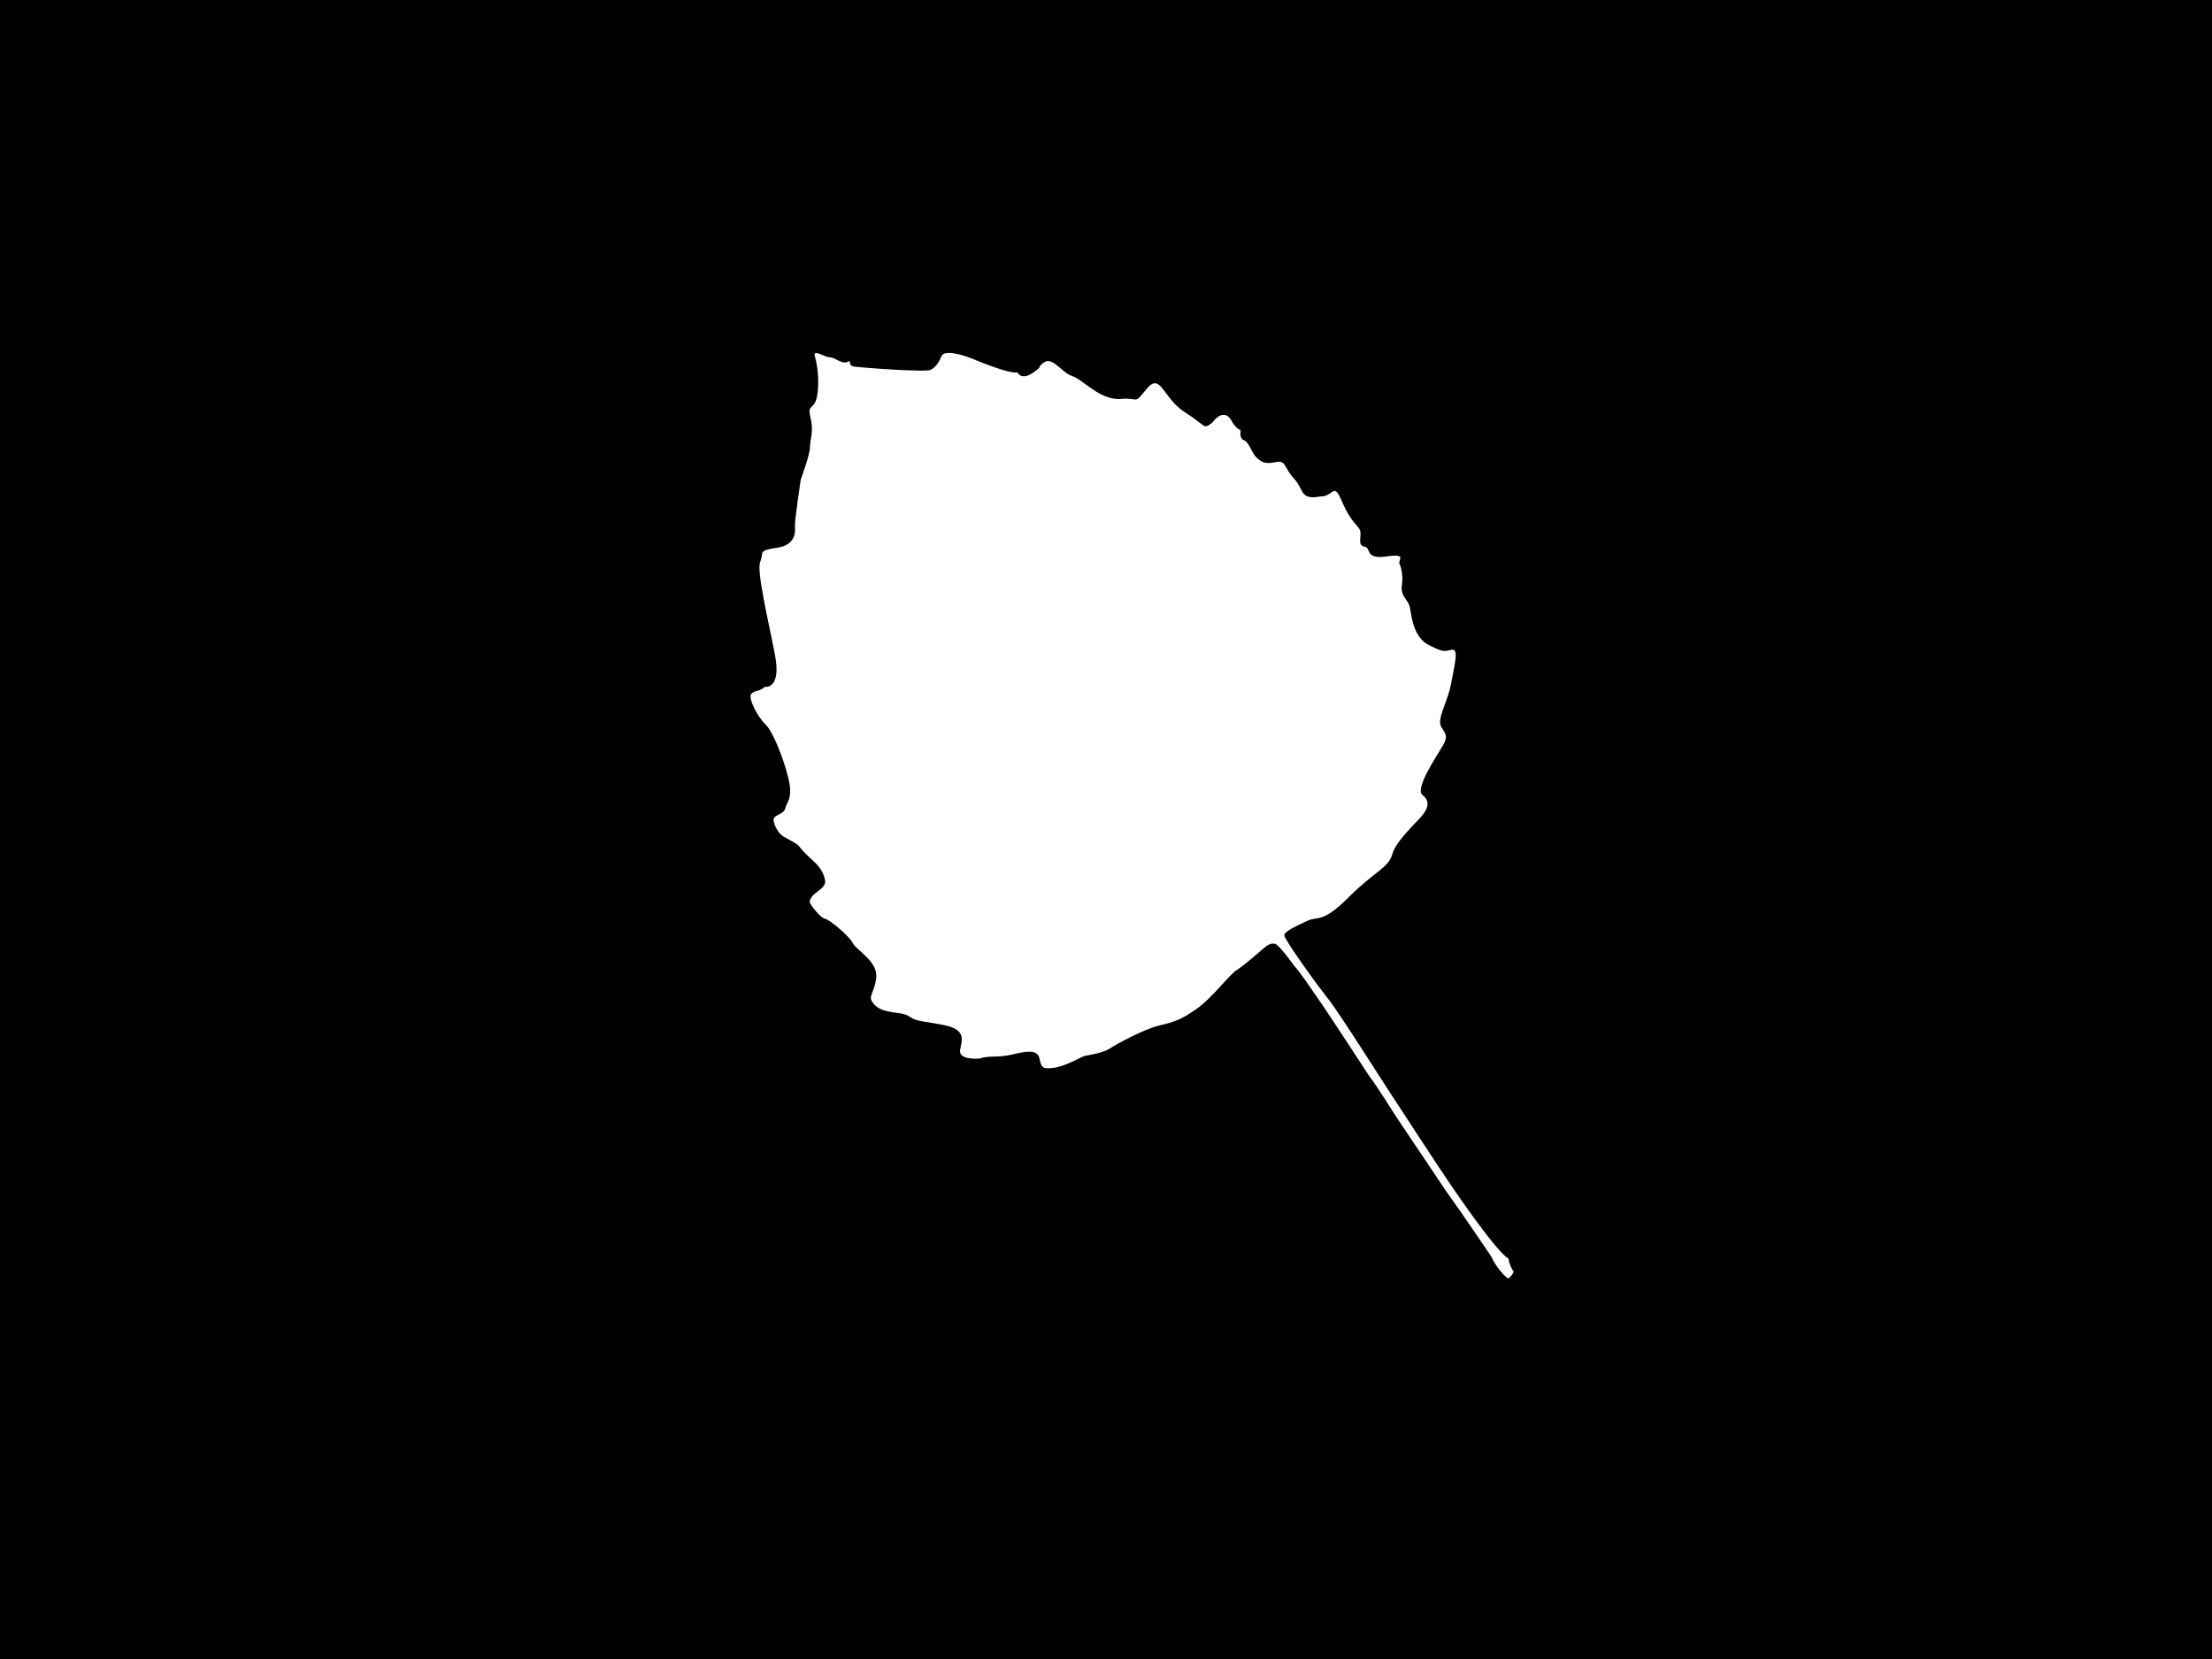 <?xml version="1.0" encoding="UTF-8" standalone="no"?>
<svg
   xmlns:dc="http://purl.org/dc/elements/1.1/"
   xmlns:cc="http://creativecommons.org/ns#"
   xmlns:rdf="http://www.w3.org/1999/02/22-rdf-syntax-ns#"
   xmlns:svg="http://www.w3.org/2000/svg"
   xmlns="http://www.w3.org/2000/svg"
   xmlns:sodipodi="http://sodipodi.sourceforge.net/DTD/sodipodi-0.dtd"
   xmlns:inkscape="http://www.inkscape.org/namespaces/inkscape"
   width="1024mm"
   height="768mm"
   viewBox="0 0 1024 768"
   version="1.1"
   id="svg286"
   sodipodi:docname="leaf-02.svg"
   inkscape:version="1.0.1 (0767f8302a, 2020-10-17)">
  <defs
     id="defs280" />
  <sodipodi:namedview
     id="base"
     pagecolor="#ffffff"
     bordercolor="#666666"
     borderopacity="1.0"
     inkscape:pageopacity="0.0"
     inkscape:pageshadow="2"
     inkscape:zoom="0.175"
     inkscape:cx="1199.0282"
     inkscape:cy="1659.8661"
     inkscape:document-units="mm"
     inkscape:current-layer="layer5"
     inkscape:document-rotation="0"
     showgrid="false"
     inkscape:window-width="2022"
     inkscape:window-height="1253"
     inkscape:window-x="38"
     inkscape:window-y="65"
     inkscape:window-maximized="0" />
  <g
     inkscape:groupmode="layer"
     id="layer5"
     inkscape:label="Layer 2"
     style="display:inline">
    <path
       id="rect295"
       style="fill:#000000;stroke-width:0.992"
       d="M 0 0 L 0 2902.678 L 3870.236 2902.678 L 3870.236 0 L 0 0 z M 1657.752 616.508 C 1673.696 616.581 1697.902 626.314 1697.902 626.314 C 1697.902 626.314 1763.519 654.429 1777.371 650.398 C 1777.371 650.398 1783.818 665.432 1804.457 651.195 C 1825.096 636.958 1809.37 643.111 1824.113 632.914 C 1838.857 622.718 1856.378 652.256 1873.295 657.027 C 1890.211 661.798 1922.165 699.823 1957.193 696.885 C 1992.222 693.947 1978.959 708.391 2003.41 678.996 C 2027.862 649.601 2031.371 695.882 2069.92 720.125 C 2108.469 744.367 2100.985 751.024 2117.723 738.352 C 2117.723 738.352 2138.381 708.112 2152.871 737.6 C 2152.871 737.6 2159.524 749.098 2167.463 751.541 C 2167.463 751.541 2163.954 765.744 2173.041 769.076 C 2182.127 772.408 2186.821 791.813 2195.104 799.287 C 2203.386 806.761 2208.881 811.297 2228.109 807.312 C 2247.338 803.328 2242.182 816.39 2260.627 836.203 C 2279.072 856.016 2269.78 874.101 2307.623 867.08 C 2307.623 867.08 2315.127 868.603 2326.748 859.6 C 2338.369 850.596 2341.255 875.327 2355.729 898.789 C 2370.202 922.251 2377.532 920.756 2376.644 934.064 C 2375.757 947.373 2374.523 953.648 2384.762 955.299 C 2395.001 956.95 2384.233 977.621 2421.744 972.078 C 2459.256 966.535 2441.865 978.398 2444.691 984.635 C 2444.691 984.635 2452.241 1000.186 2449.039 1021.711 C 2445.837 1043.235 2460.353 1045.861 2463.299 1062.918 C 2466.244 1079.975 2469.981 1114.151 2497.008 1127.42 C 2524.034 1140.689 2522.974 1137.304 2535.986 1135.084 C 2548.998 1132.864 2541.133 1159.782 2535.002 1193.742 C 2528.871 1227.703 2508.834 1256.203 2518.121 1270.463 C 2527.409 1284.722 2529.227 1287.627 2519.51 1304.209 C 2509.793 1320.79 2470.997 1378.109 2484.889 1388.754 C 2498.78 1399.398 2494.438 1411.983 2485.117 1423.803 C 2475.796 1435.622 2438.34 1468.947 2432.123 1492.414 C 2425.906 1515.881 2400.457 1522.735 2355.15 1568.174 C 2309.843 1613.613 2301.655 1600.083 2284.359 1608.387 C 2267.064 1616.69 2243.162 1626.757 2243.547 1634.066 C 2243.932 1641.375 2297.141 1715.872 2319.238 1743.674 C 2341.336 1771.476 2420.116 1897.091 2431.512 1913.846 C 2442.908 1930.6 2510.083 2035.284 2546.113 2087.008 C 2582.144 2138.731 2620.909 2190.934 2634.938 2198.365 C 2634.938 2198.365 2636.619 2210.539 2644.455 2221.981 L 2644.457 2221.981 C 2644.457 2221.981 2638.997 2231.331 2635.422 2232.969 C 2631.847 2234.606 2612.375 2212.193 2605.029 2194.9 C 2605.029 2194.9 2549.994 2113.375 2525.189 2079.34 C 2525.189 2079.34 2459.936 1981.746 2445.721 1960.951 C 2431.504 1940.156 2410.037 1903.686 2391.635 1879.361 C 2391.635 1879.361 2316.837 1764.588 2301.535 1743.123 C 2286.233 1721.659 2273.47 1701.077 2260.293 1686.467 C 2260.293 1686.467 2235.075 1651.181 2227.836 1648.963 C 2220.597 1646.745 2214.665 1650.379 2206.061 1657.721 C 2197.456 1665.062 2175.325 1684.952 2160.691 1694.445 C 2146.058 1703.938 2117.358 1743.648 2089.879 1762.732 C 2062.4 1781.816 2052.669 1784.764 2025.248 1791.379 C 1997.826 1797.994 1950.336 1823.959 1938.945 1831.512 C 1927.555 1839.064 1903.755 1842.976 1896.213 1844.273 C 1888.67 1845.571 1863.558 1862.15 1841.781 1865.213 C 1820.004 1868.276 1819.355 1864.714 1815.719 1848.586 C 1812.083 1832.457 1791.729 1836.528 1767.531 1842.285 C 1743.333 1848.042 1727.735 1843.319 1710.924 1849.217 C 1710.924 1849.217 1673.849 1852.553 1677.191 1834.119 C 1680.534 1815.685 1689.383 1797.339 1643.17 1789.564 C 1596.957 1781.79 1599.728 1782.877 1587.102 1774.826 C 1574.475 1766.775 1543.52 1771.469 1528.52 1755.922 C 1513.52 1740.374 1525.848 1740.437 1530.508 1709.959 C 1535.168 1679.481 1495.434 1659.779 1490.047 1648.018 C 1484.661 1636.256 1450.066 1606.872 1441.242 1604.953 C 1432.418 1603.034 1416.873 1581.504 1414.918 1577.516 C 1412.963 1573.527 1418.441 1565.381 1422.113 1562.147 C 1425.786 1558.912 1441.662 1549.645 1441.432 1540.518 C 1441.201 1531.39 1435.609 1517.148 1421.295 1504.449 C 1406.98 1491.75 1398.059 1481.674 1395.734 1478.049 C 1393.41 1474.424 1380.46 1467.932 1369.299 1461.717 C 1358.138 1455.502 1350.219 1437.149 1351.522 1430.383 C 1352.824 1423.616 1370.079 1421.966 1371.732 1412.049 C 1373.386 1402.132 1386.014 1395.832 1377.225 1359.512 C 1368.435 1323.191 1349.499 1276.764 1336.969 1265.164 C 1324.438 1253.565 1305.181 1218.261 1312.906 1211.541 C 1320.631 1204.821 1325.339 1209.104 1335.889 1199.91 C 1335.889 1199.91 1365.423 1205.224 1353.799 1144.205 C 1342.175 1083.186 1321.194 997.581 1328.062 981.236 C 1334.931 964.892 1323.035 961.862 1357.072 956.955 C 1391.11 952.049 1389.254 928.069 1388.662 918.896 C 1388.071 909.724 1398.773 838.006 1398.773 838.006 C 1398.773 838.006 1415.152 793.59 1414.988 780.814 C 1414.825 768.039 1422.05 754.564 1415.9 729.711 C 1409.751 704.858 1422.063 716.651 1426.941 693.975 C 1431.82 671.298 1428.638 638.807 1423.67 623.371 C 1418.701 607.935 1440.31 624.176 1449.361 624.094 C 1458.413 624.012 1470.638 636.887 1480.357 632.309 C 1490.077 627.731 1478.323 638.518 1493.258 640.52 C 1508.193 642.521 1618.58 650.741 1626.26 645.955 C 1633.94 641.169 1638.506 636.565 1644.777 622.023 C 1646.54 617.932 1651.513 616.479 1657.752 616.508 z "
       transform="scale(0.265)" />
    <path
       style="display:inline;fill:none;stroke:#000000;stroke-width:0.265px;stroke-linecap:butt;stroke-linejoin:miter;stroke-opacity:1"
       d="m 311.417,225.584 c 0,0 -1.204,-0.071 -1.187,-1.303 0,0 0.348,-0.558 0.505,-0.62 0.156,-0.061 0.452,-0.318 0.493,-0.472 0.041,-0.154 0.095,-0.354 0.185,-0.428 0.09,-0.074 0.647,-1.149 0.771,-1.343 0.124,-0.194 0.171,-0.17 0.279,-0.661 0.108,-0.491 0.253,-0.622 0.295,-1.015 0.042,-0.393 0.372,-1.116 0.415,-1.74 0,0 0.266,-1.159 0.296,-1.766 0.03,-0.607 0.569,-3.712 0.524,-4.999 0,0 0.398,-7.19 0.457,-11.858 0.06,-4.668 0.34,-26.492 -0.334,-33.918 0,0 -0.732,-13.231 -1.149,-16.596 -0.417,-3.366 -2.29,-6.2 -5.55,-7.746 -3.26,-1.546 -2.506,-1.285 -2.928,-1.59 -0.422,-0.305 -1.377,-0.682 -2.767,-0.866 -1.389,-0.184 -1.43,-0.775 -3.274,-0.648 0,0 -3.527,-0.105 -4.537,-0.244 -1.01,-0.139 -1.429,0.212 -1.884,0.212 -0.455,0 -3.241,-0.055 -4.004,0.19 -0.763,0.244 -2.08,0.346 -2.44,0.346 -0.36,0 -2.015,0.442 -2.71,0.685 -0.695,0.243 -1.101,0.013 -3.202,0.533 0,0 -1.641,0.239 -2.691,0.582 -1.05,0.343 -3.167,0.518 -4.408,0.746 -1.241,0.228 -3.125,0.108 -3.723,0.15 -0.598,0.042 -4.014,0.514 -4.361,0.416 -0.347,-0.098 -2.692,-0.301 -3.747,-1.218 0,0 -0.97,-1.57 -1.549,-2.24 0,0 -0.636,-1.041 -0.628,-1.737 0.008,-0.696 0.385,-3.953 0.273,-4.202 0,0 0.151,-1.034 -0.812,-3.108 0,0 -0.097,-0.464 -0.027,-1.083 0.07,-0.619 -0.114,-2.283 1.036,-3.057 1.151,-0.774 2.21,-0.795 3.117,-1.869 0,0 1.249,-0.629 1.717,-1.214 0.468,-0.585 0.035,-2.071 -0.653,-2.625 -0.688,-0.554 0.05,-0.489 -0.566,-1.446 -0.616,-0.957 -0.524,-1.785 -0.622,-3.601 -0.099,-1.816 0.21,-2.278 1.687,-3.846 1.477,-1.568 1.93,-2.272 2.015,-2.567 0.085,-0.296 0.449,-0.596 0.707,-1.038 0.258,-0.442 1.686,-0.522 2.707,-1.321 1.022,-0.799 1.716,-2.396 2.081,-3.192 0.365,-0.796 1.465,-1.396 2.412,-3.032 0.947,-1.637 1.304,-3.025 1.842,-3.32 0.538,-0.295 2.436,-0.741 3,-1.133 0.564,-0.392 1.298,-0.706 1.395,-0.854 0.098,-0.149 0.018,-0.39 0.957,-0.771 0.939,-0.382 2.374,-1.954 2.806,-2.678 0.431,-0.723 0.414,-0.92 1.897,-1.321 1.484,-0.401 2.213,-0.469 2.974,-0.84 0,0 0.485,0.066 0.814,-0.045 0.329,-0.111 0.466,-0.213 0.586,-0.213 0.12,0 0.595,0.134 0.872,-0.001 0.277,-0.135 0.33,0.077 0.906,-0.113 0.576,-0.191 1.272,0.059 1.546,-0.065 0.274,-0.124 0.822,0.083 1.366,0.04 0,0 0.62,0.617 1.086,0.422 0.467,-0.195 1.022,-0.67 2.058,-1.609 1.036,-0.939 0.98,-0.25 2.686,-1.333 0,0 0.516,-0.119 1.199,-0.354 0.683,-0.235 1.156,-0.629 1.548,-0.649 0.392,-0.02 1.186,-0.008 1.453,-0.235 0.267,-0.227 0.184,0.117 1.159,-0.232 0.975,-0.349 1.787,0.617 1.806,0.858 0.019,0.241 0.331,0.393 0.502,1.407 0.171,1.014 0.128,1.99 0.796,2.159 0.668,0.168 0.828,0.127 1.273,-1.338 0,0 0.953,-1.167 1.361,-2.006 0.409,-0.839 2.471,-1.333 3.346,-1.94 0.875,-0.607 2.248,-0.483 2.856,-0.439 0.608,0.044 1.336,0.779 1.698,0.773 0.362,-0.007 1.19,1.254 1.673,1.224 0.483,-0.029 1.093,0.295 2.731,-0.708 1.638,-1.003 2.102,0.271 2.673,0.271 0,0 0.757,0.483 1.828,0.389 0,0 0.548,0.412 0.962,0.285 0.414,-0.127 2.252,0.959 2.471,1.031 0.22,0.072 1.113,0.863 1.476,0.908 0,0 0.411,0.73 0.688,0.73 0.277,0 0.439,0.997 0.922,1.189 0,0 0.249,0.919 0.528,1.225 0.278,0.306 0.161,1.345 0.881,1.003 0.719,-0.342 1.557,-0.971 2.257,-1.09 0.7,-0.119 2.45,-0.245 2.835,-0.159 0.385,0.086 0.81,-0.042 0.979,-0.1 0.169,-0.058 0.838,0.257 1.33,0.067 0,0 0.815,0.415 1.068,0.349 0.253,-0.066 2.023,1.777 2.295,2.209 0.272,0.432 1.193,1.462 1.543,1.506 0.35,0.044 0.44,1.488 0.462,2.055 0.022,0.567 0.709,0.701 1.362,0.917 0.652,0.216 1.383,0.685 1.646,1.242 0.263,0.558 0.28,1.074 1.147,2.044 0.867,0.97 0.611,0.556 0.739,0.894 0.129,0.338 0.037,0.586 0.929,1.317 0.892,0.73 2.128,1.98 2.883,3.128 0.755,1.148 1.144,1.836 1.236,2.626 0.092,0.79 -1.019,1.434 -1.185,2.158 -0.166,0.724 -0.081,0.926 1.05,1.617 1.131,0.691 0.461,-0.272 1.758,1.223 0,0 0.264,0.406 0.113,1.517 0,0 0.059,0.283 -0.071,0.539 -0.13,0.256 0.02,0.379 0.164,0.656 0.144,0.277 -0.117,0.35 -0.111,0.556 0.006,0.206 0.068,0.531 0.172,0.679 0.105,0.148 -0.185,0.206 -0.288,0.682 -0.103,0.476 -0.618,0.688 -0.674,1.126 -0.056,0.438 -1.243,0.935 -1.918,1.162 -0.675,0.228 -2.422,0.734 -3.107,1.077 -0.684,0.343 -4.586,1.852 -5.659,2.014 -1.073,0.163 -2.723,0.923 -3.826,1.187 -1.104,0.264 -3.203,0.933 -3.711,1.14 -0.508,0.207 -2.244,0.175 -3.385,0.738 -1.141,0.563 -2.464,0.514 -2.964,0.763 -0.5,0.249 -1.516,0.275 -1.781,0.387 -0.265,0.112 -1.613,0.639 -2.186,0.897 -0.573,0.258 -1.43,0.434 -1.785,0.379 -0.354,-0.055 -1.713,0.803 -2.343,1.029 -0.63,0.226 -2.977,1.046 -4.06,1.807 -1.083,0.76 -2.276,1.268 -4.645,3.61 -2.369,2.342 -2.545,3.688 -2.95,5.204 -0.405,1.516 -0.777,3.498 -0.866,5.073 -0.089,1.575 0.113,8.405 0.396,10.195 0.282,1.79 0.393,7.234 0.571,12.961 0.178,5.727 0.621,15.551 0.419,20.666 -0.201,5.115 0.104,10.715 -0.173,18.134 0,0 -0.051,0.437 -0.516,5.266 -0.465,4.829 -0.137,3.849 -0.603,6.832 -0.466,2.983 -1.625,5.157 -1.505,5.902 0,0 -0.024,0.094 0.145,0.128 0.169,0.034 -0.056,0.303 -0.201,0.378 -0.145,0.075 -0.184,0.194 -0.274,0.226 -0.09,0.032 -0.55,-0.077 -0.569,-0.142 -0.019,-0.065 -0.278,-0.011 -0.278,0.073 0,0.084 -0.472,0.1 -0.575,0.043 -0.103,-0.057 -0.134,-0.253 -0.134,-0.253 z"
       id="path373-7" />
  </g>
  <g
     inkscape:label="Layer 1"
     inkscape:groupmode="layer"
     id="layer1"
     style="display:inline" />
</svg>

